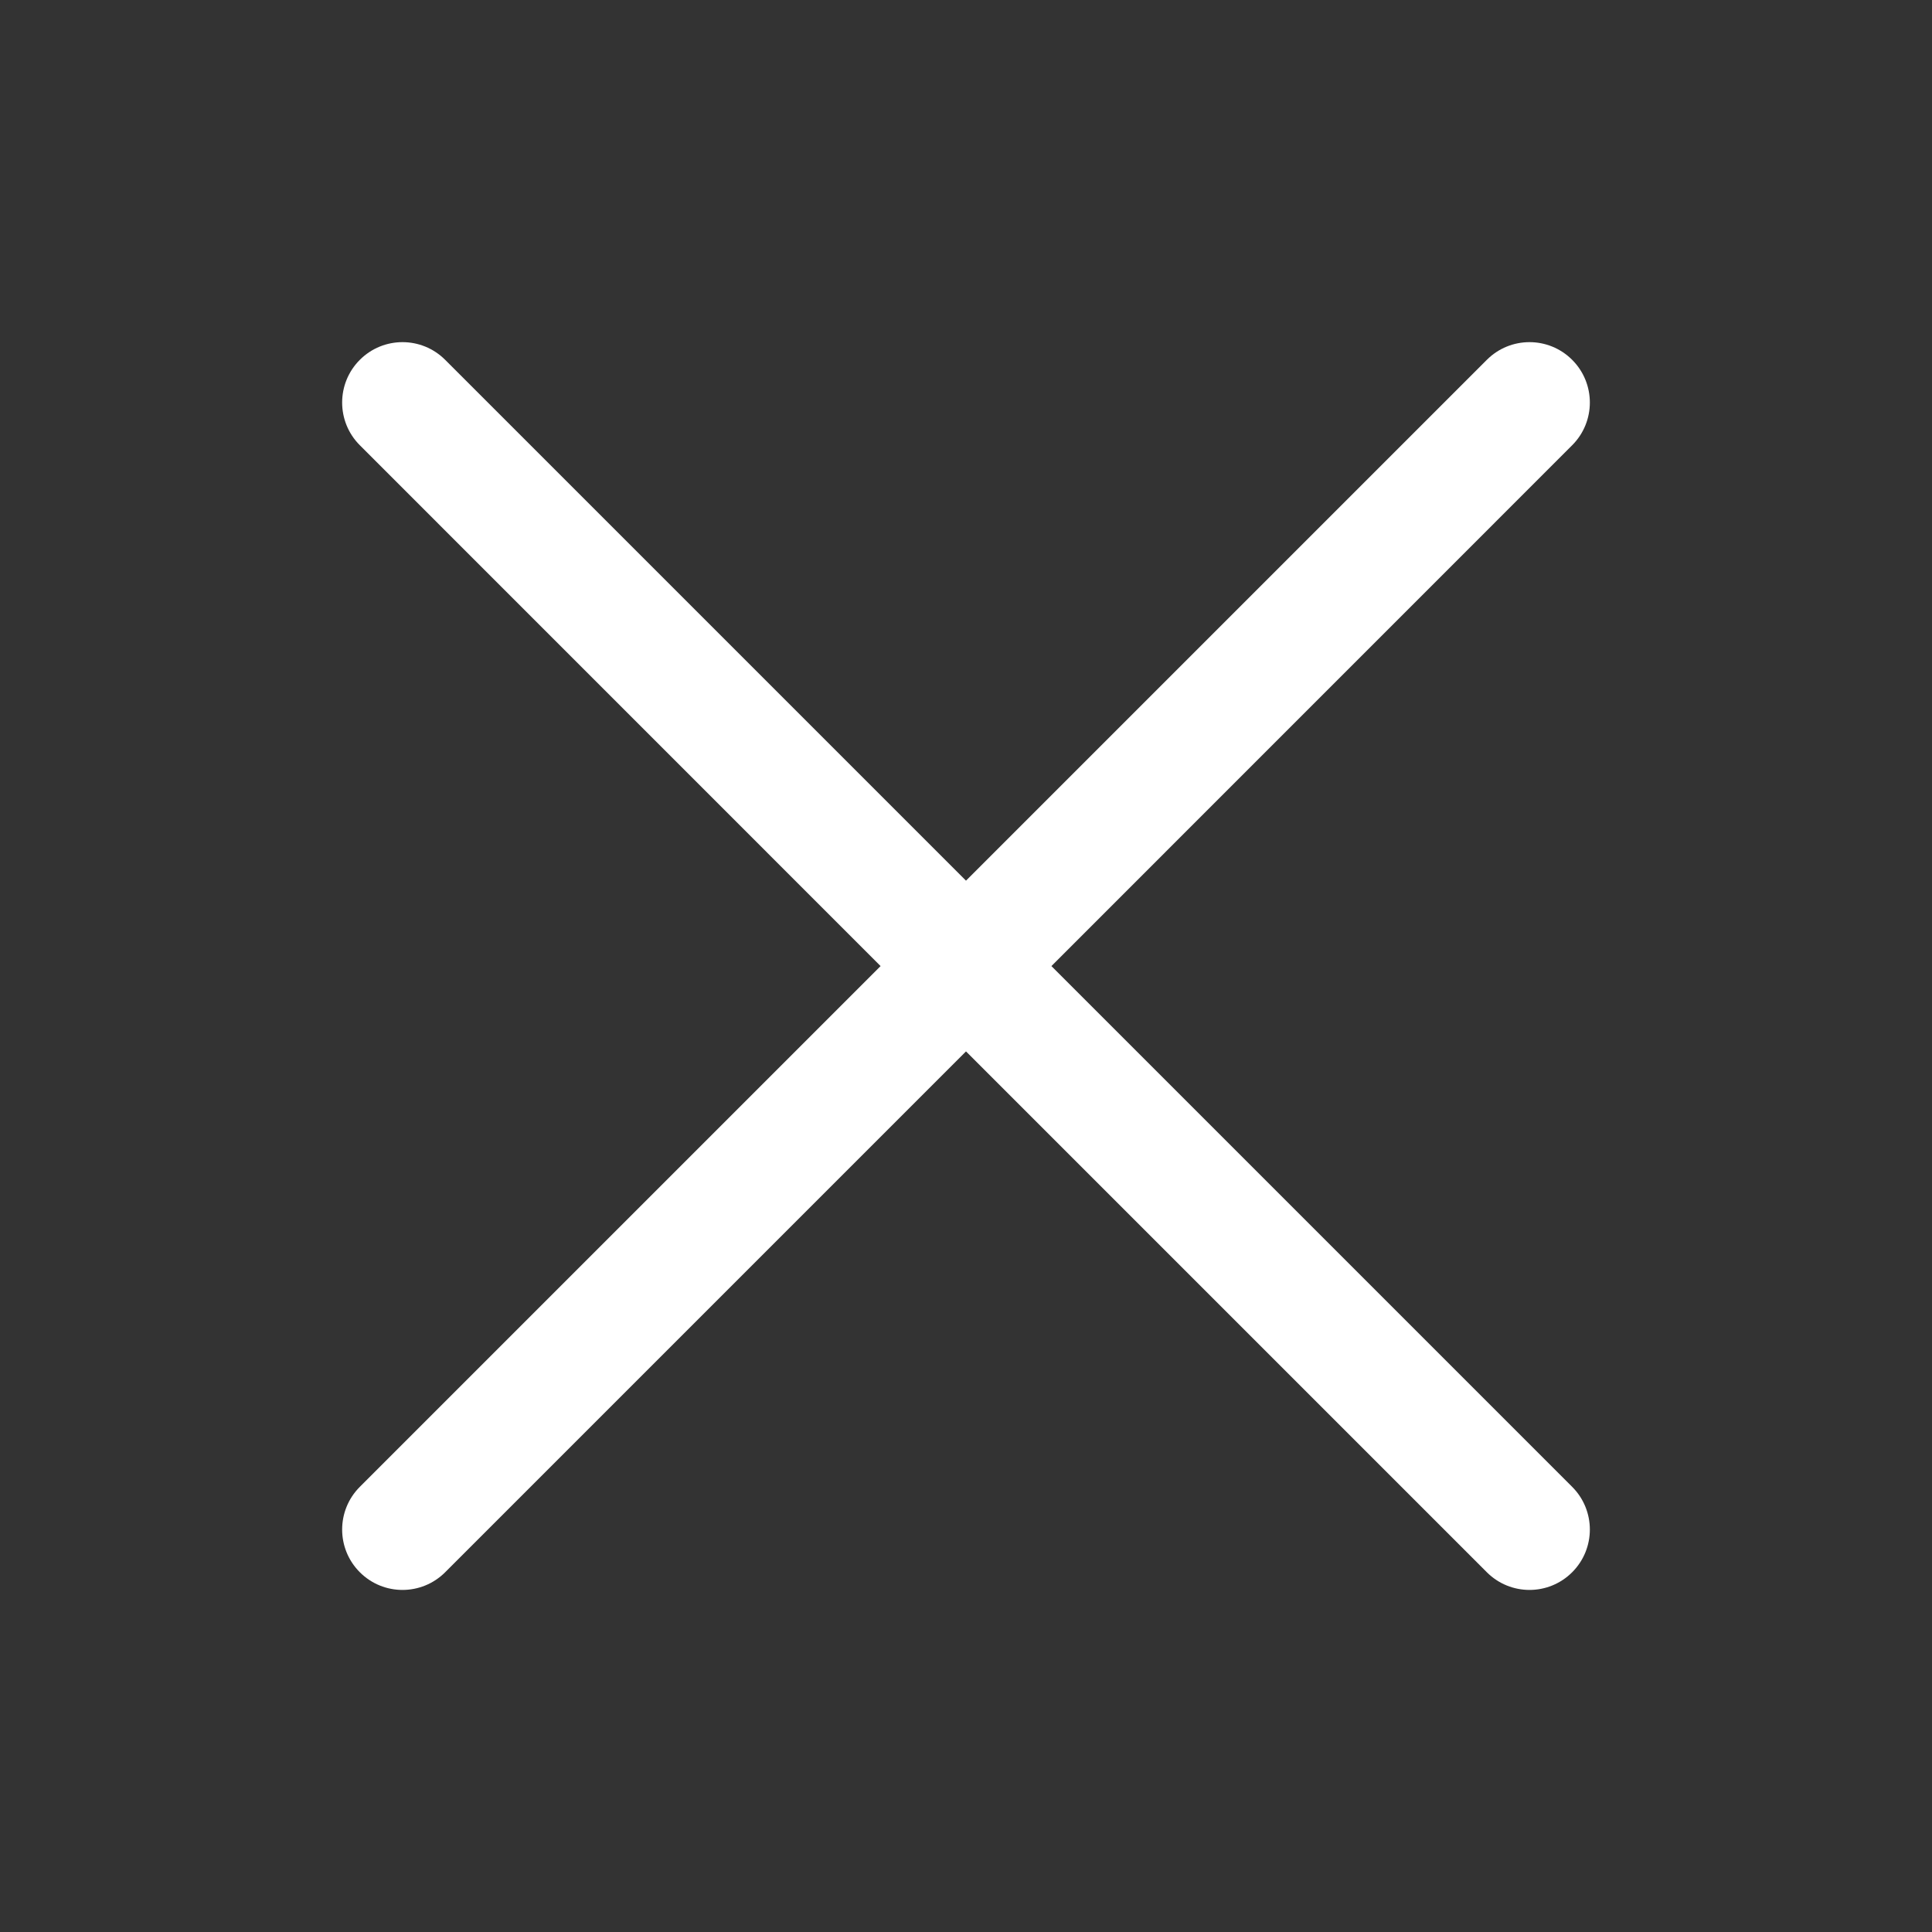 <svg width="24" height="24" viewBox="0 0 24 24" fill="none" xmlns="http://www.w3.org/2000/svg">
<rect x="0" y="0" width="24" height="24" fill="#333333" stroke="none"/>
<path fill-rule="evenodd" clip-rule="evenodd" d="M4.47 4.47C4.763 4.177 5.237 4.177 5.53 4.47L12 10.94L18.47 4.47C18.763 4.177 19.237 4.177 19.53 4.47C19.823 4.763 19.823 5.238 19.53 5.531L13.061 12.001L19.53 18.47C19.823 18.763 19.823 19.238 19.53 19.531C19.237 19.824 18.763 19.824 18.47 19.531L12 13.061L5.53 19.531C5.237 19.824 4.763 19.824 4.47 19.531C4.177 19.238 4.177 18.763 4.47 18.47L10.939 12.001L4.47 5.531C4.177 5.238 4.177 4.763 4.47 4.47Z" fill="white"/>
</svg>
